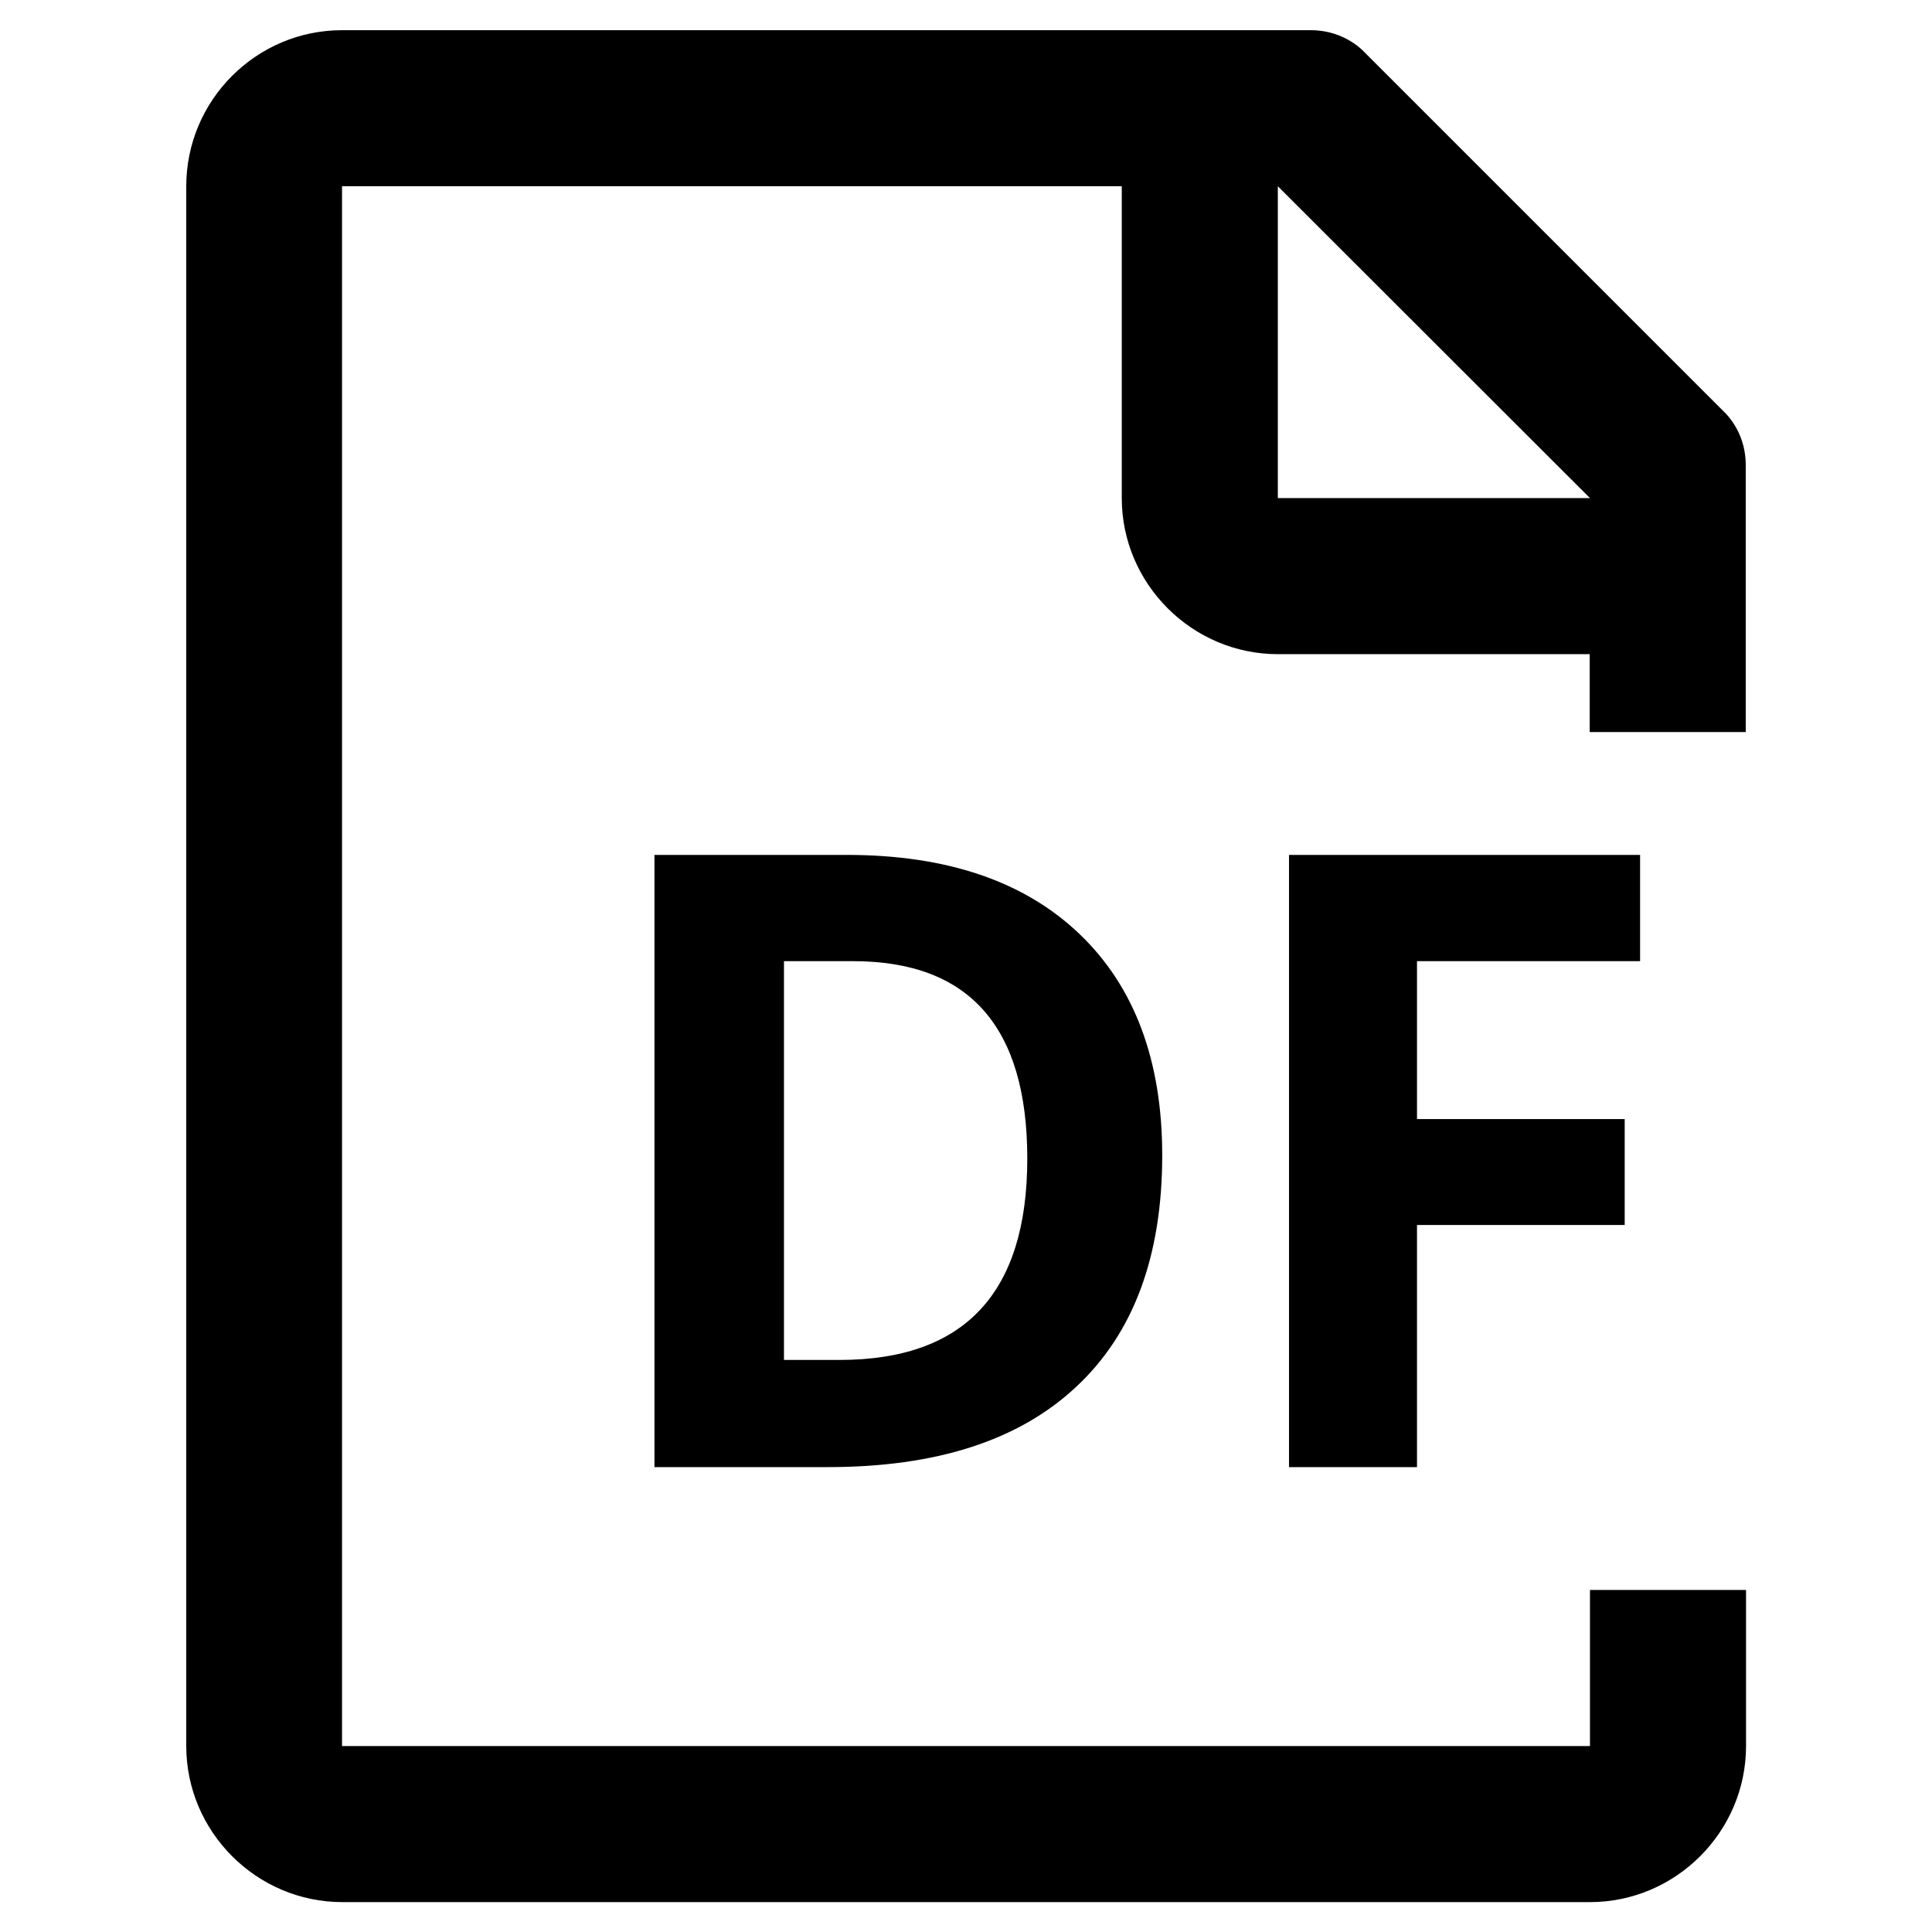 <svg xmlns="http://www.w3.org/2000/svg" viewBox="0 0 64 64"><path d="M57.83 24.25v-8.84c0-.65-.23-1.24-.65-1.7L45.12 1.65c-.46-.42-1.06-.65-1.7-.65H11.33C8.49 1 6.17 3.32 6.17 6.17v51.67c0 2.84 2.33 5.17 5.17 5.17h41.33c2.84 0 5.17-2.33 5.17-5.17v-5.17h-5.17v5.17H11.33V6.17h25.83V16.5c0 2.84 2.33 5.17 5.17 5.17h10.33v2.58h5.17zm-15.5-7.75V6.17L52.67 16.5H42.33zM38.5 38.27c0 3.34-.95 5.9-2.85 7.67-1.9 1.78-4.64 2.66-8.23 2.66h-5.74V28.32h6.37c3.31 0 5.88.87 7.71 2.62 1.82 1.74 2.74 4.19 2.74 7.33zm-4.47.11c0-4.36-1.92-6.54-5.77-6.54h-2.29v13.21h1.84c4.15 0 6.22-2.23 6.22-6.67zm12.9 10.22H42.7V28.32h11.63v3.52h-7.39v5.23h6.88v3.51h-6.88v8.02z"/></svg>